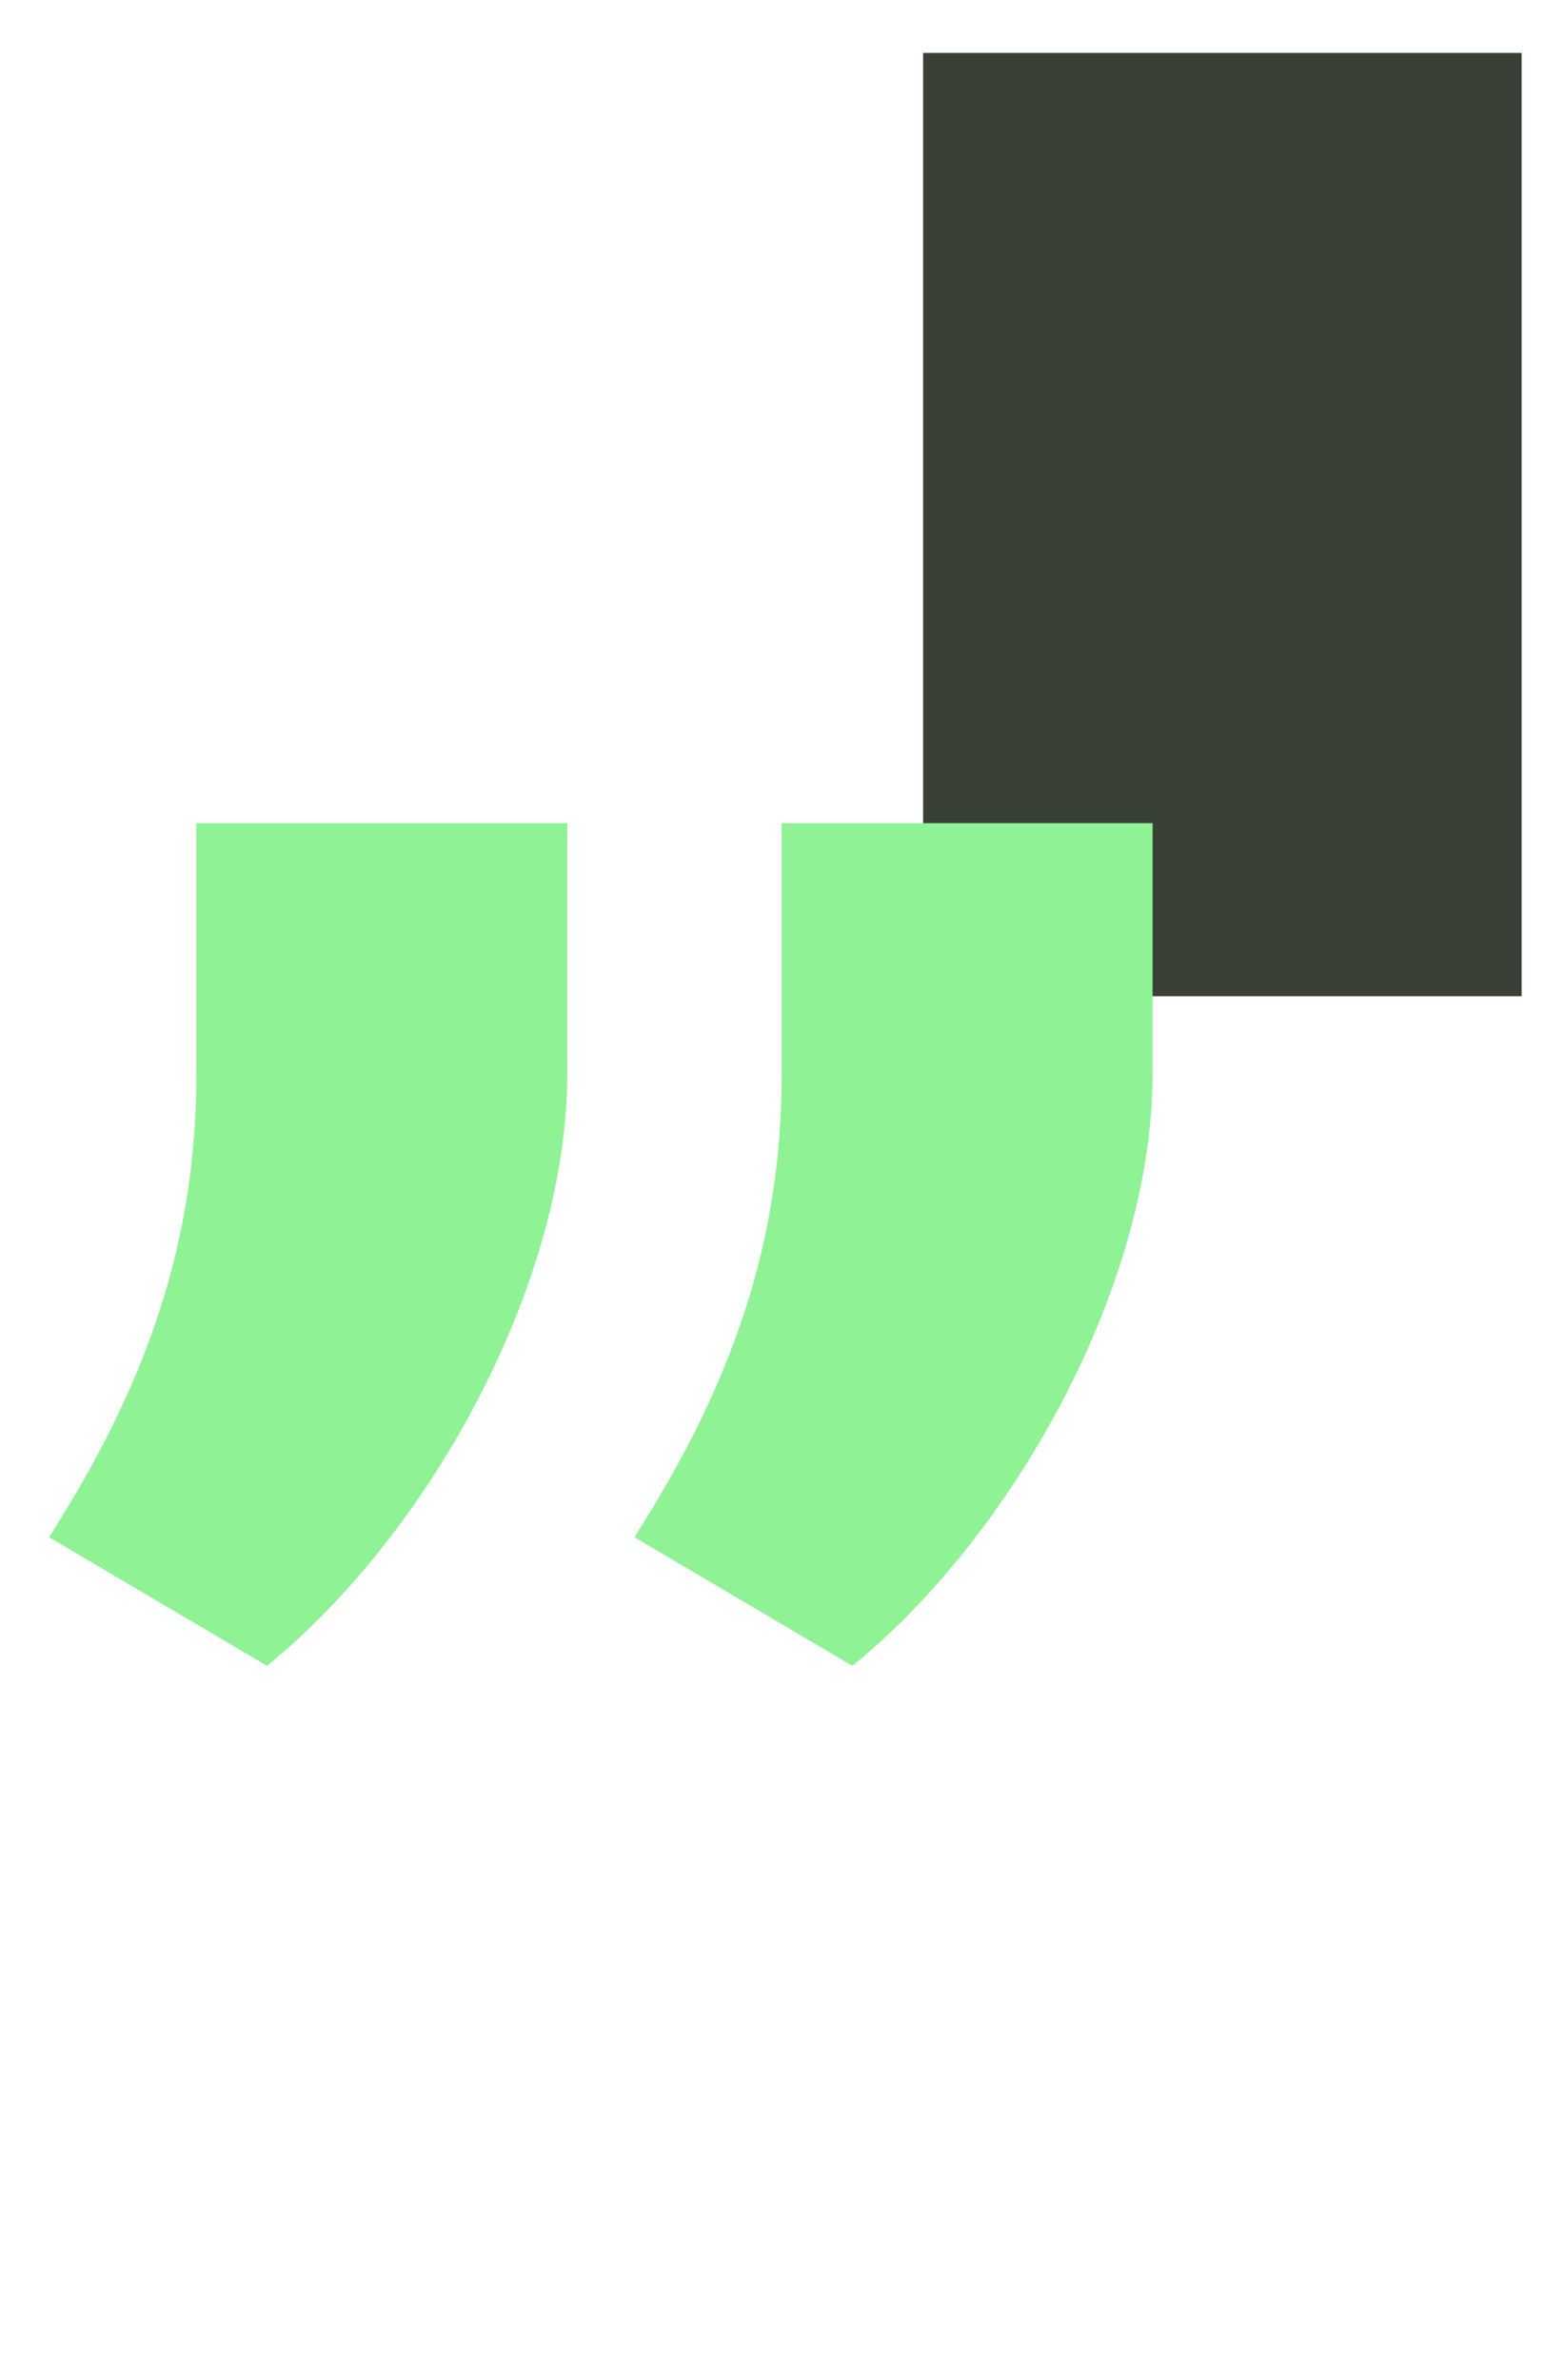 <svg xmlns="http://www.w3.org/2000/svg" fill="none" viewBox="0 0 23 35"><path fill="#394035" d="M22.377 14.649h-8.802V.778h8.802z"/><path fill="#8FF295" d="M16.95 12.104v3.681c0 3.12-2.046 6.784-4.415 8.71L9.33 22.604c1.279-2.01 2.165-4.107 2.165-6.784v-3.716zm-8.608 0v3.681c0 3.12-2.046 6.784-4.415 8.71L.722 22.604c1.279-2.01 2.165-4.107 2.165-6.784v-3.716z"/></svg>
